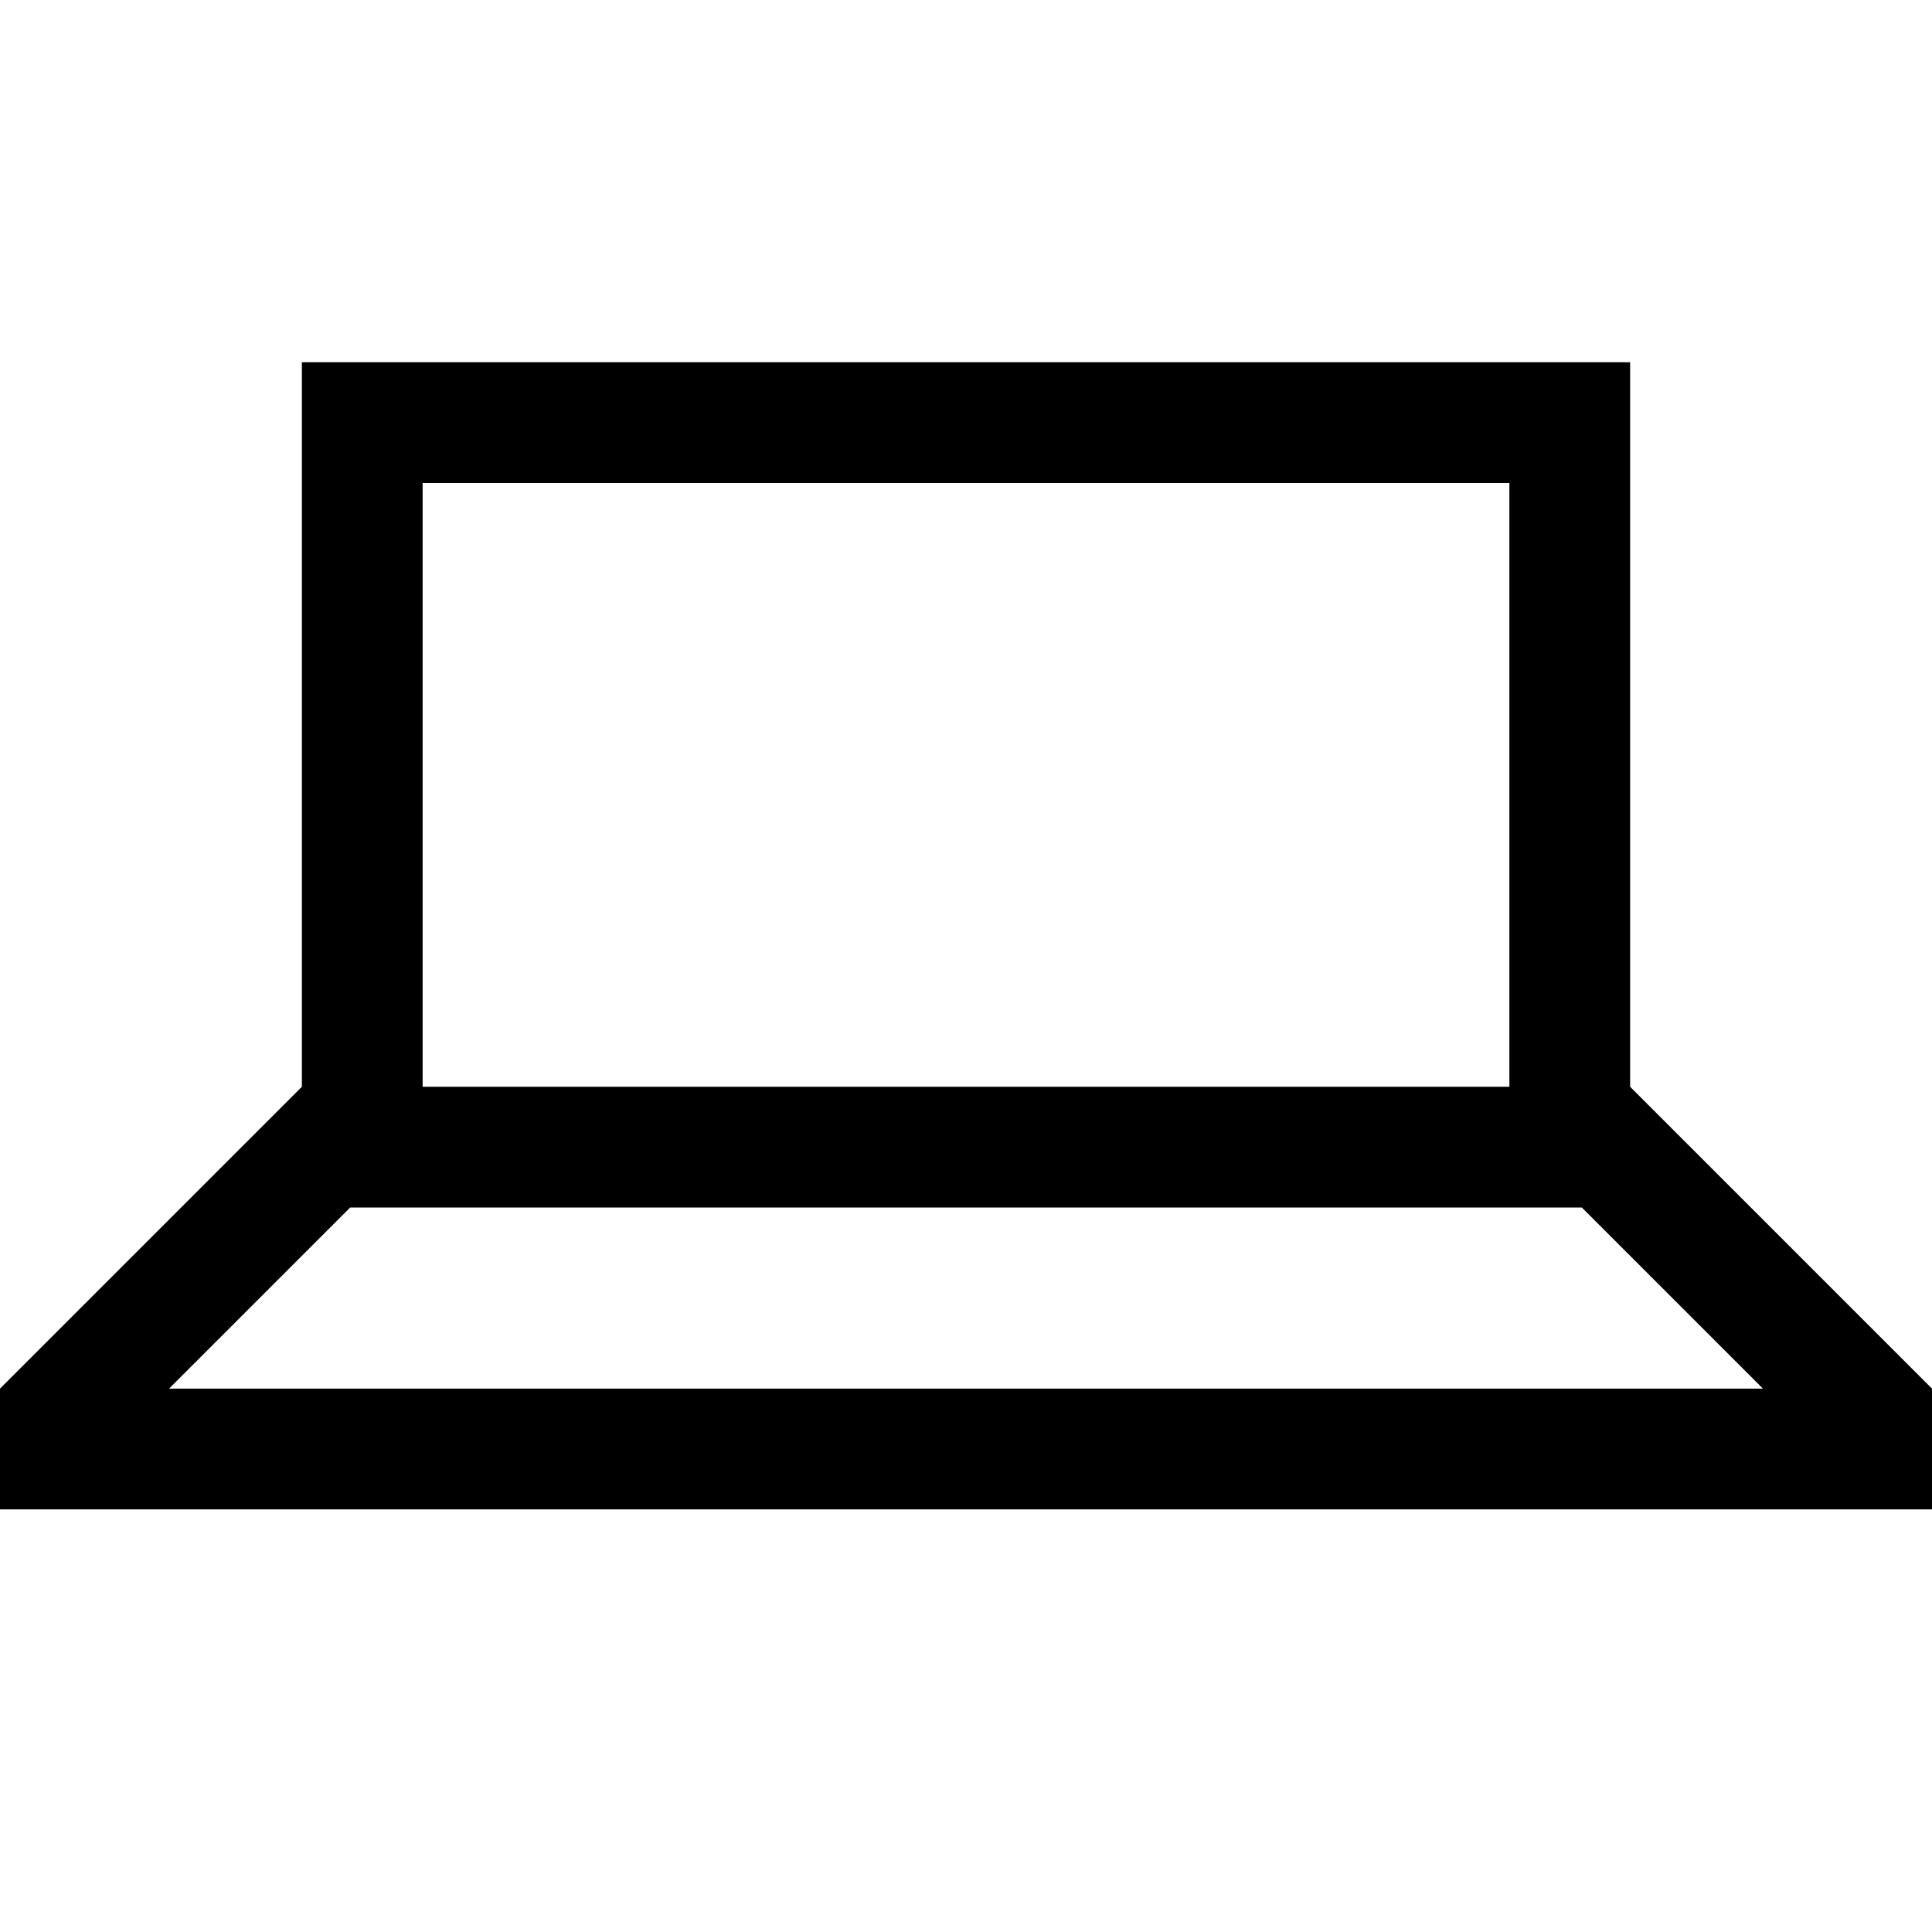 <svg version="1.1" id="Layer_1" xmlns="http://www.w3.org/2000/svg" xmlns:xlink="http://www.w3.org/1999/xlink" x="0px" y="0px"
	 width="32px" height="32px" viewBox="0 0 32 32" enable-background="new 0 0 32 32" xml:space="preserve">
<path d="M27,18V8V7V6H7H5v2v10l-5,5v2h32v-2L27,18z M25,8v10H7V8H25z M2.8,23l3-3H6h20.2l3,3H2.8z"/>
</svg>
